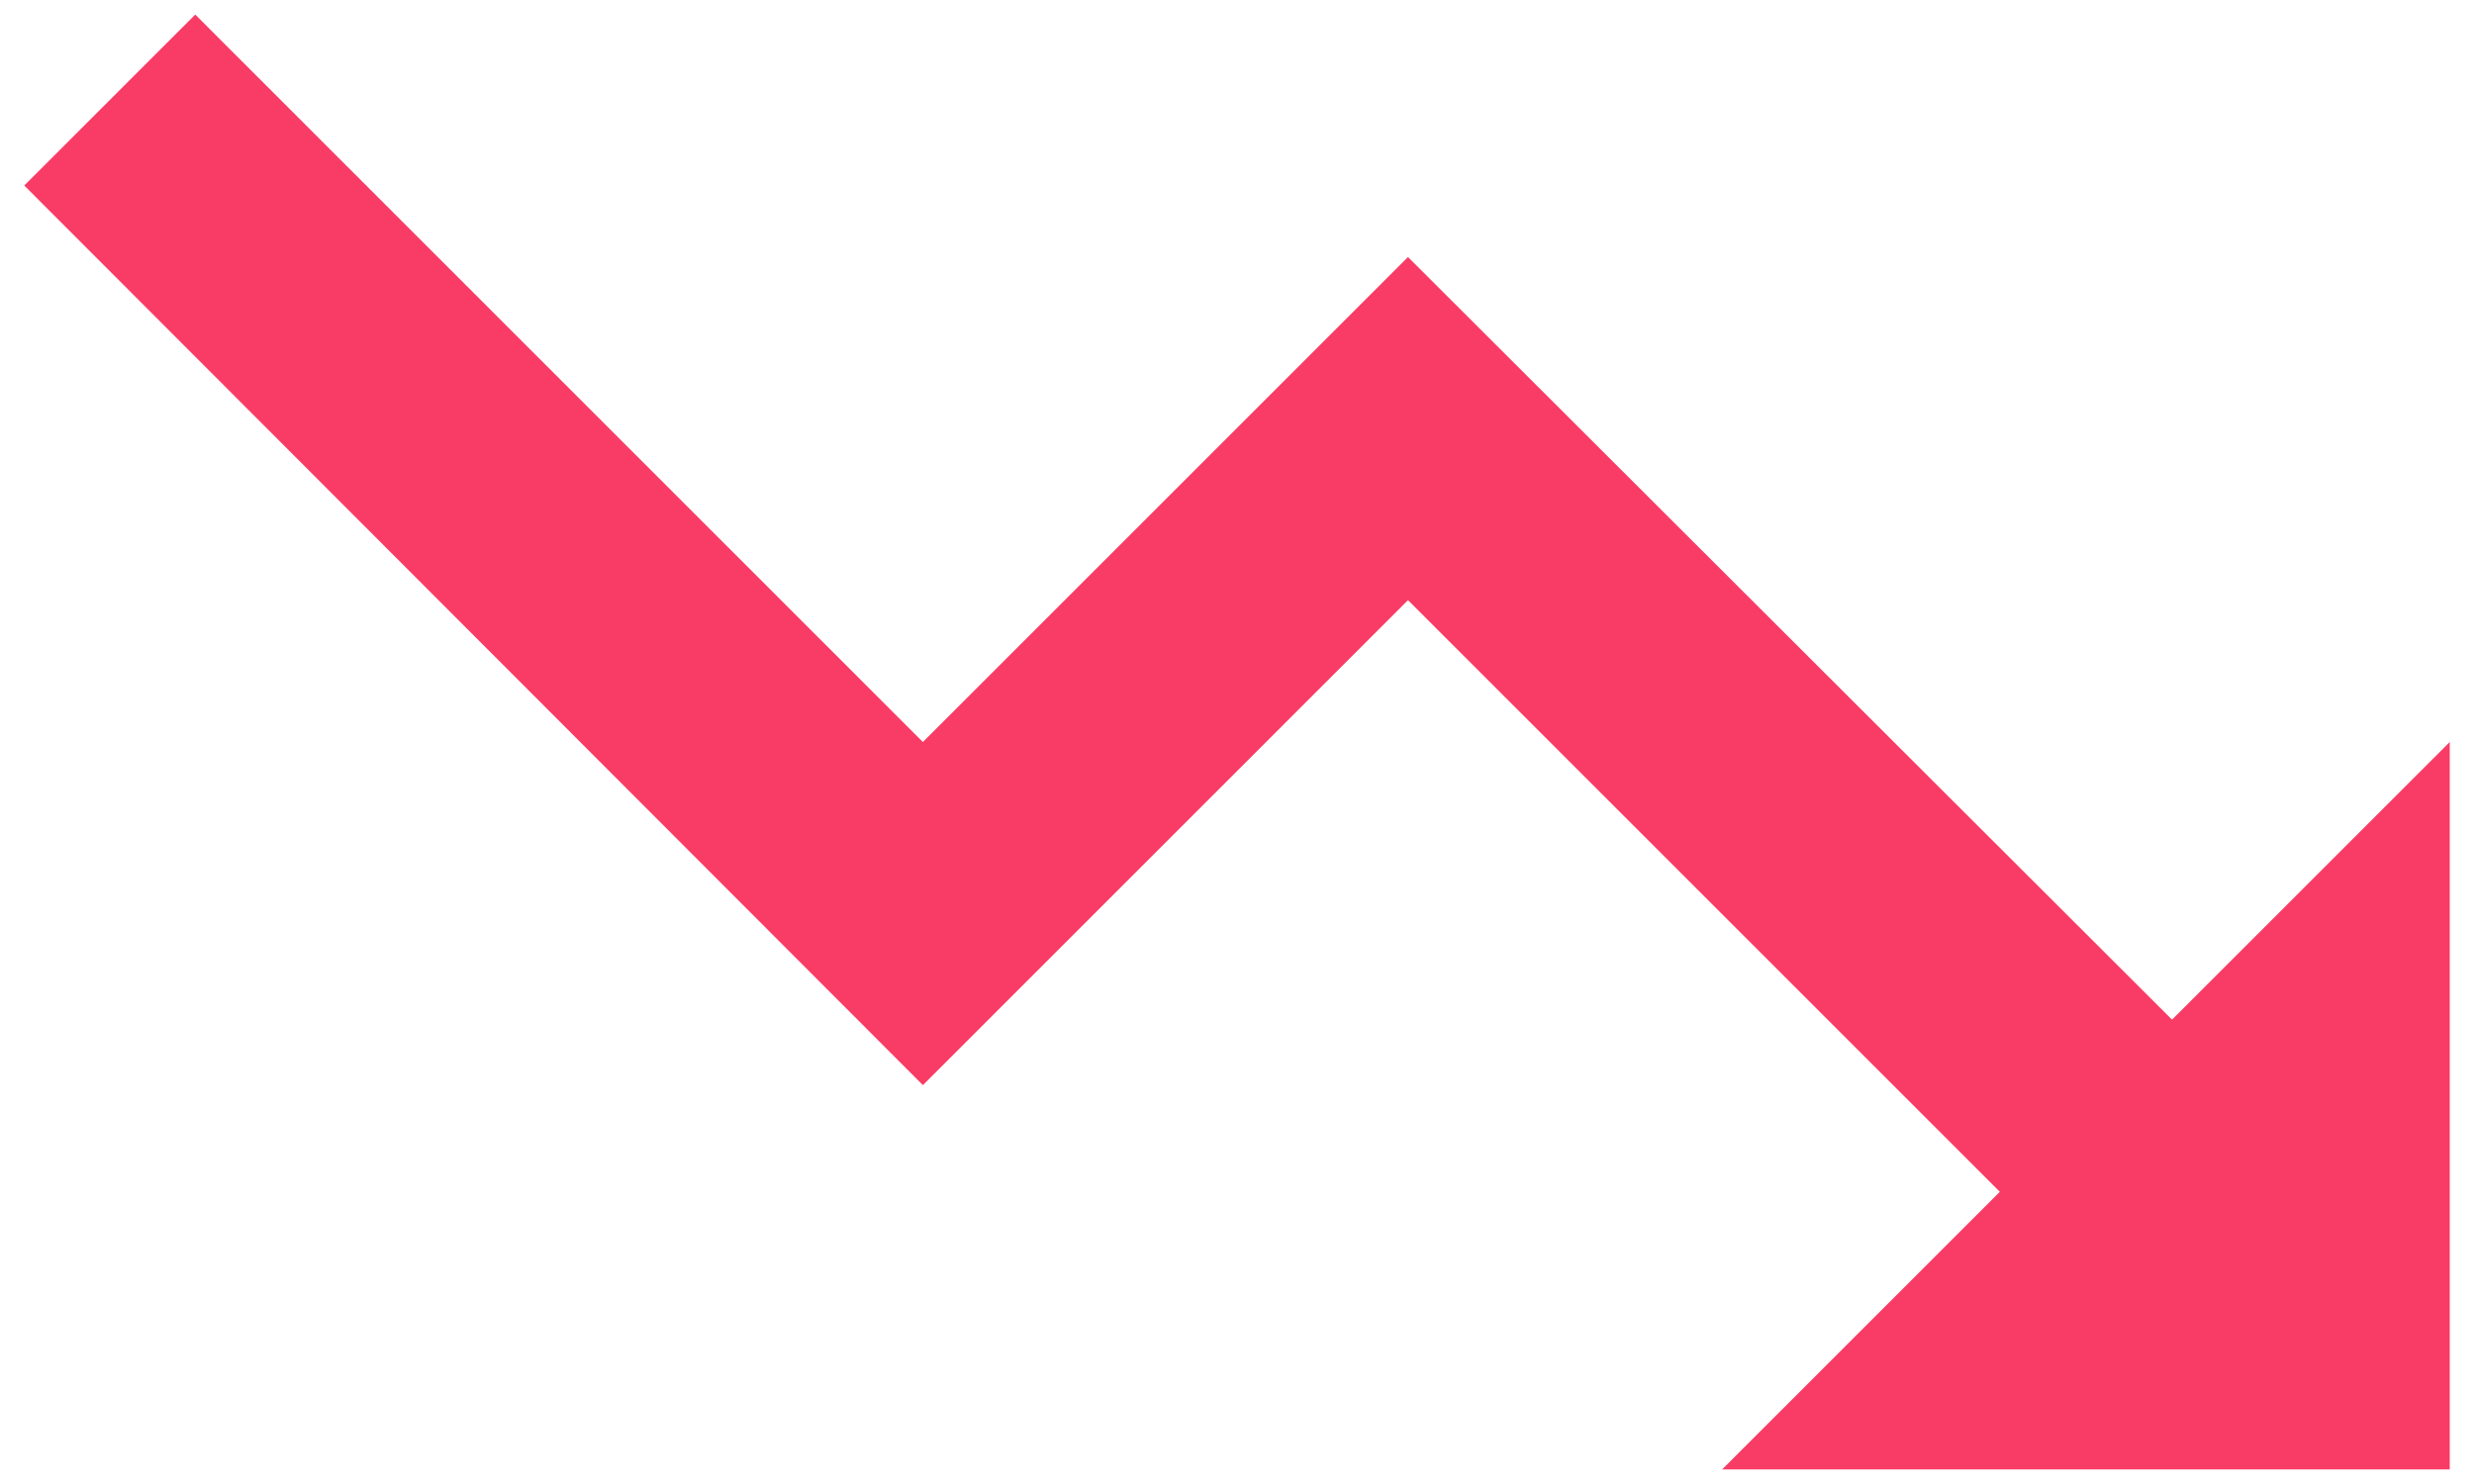 <svg width="50" height="30" viewBox="0 0 51 30" fill="none" xmlns="http://www.w3.org/2000/svg">
<path id="Path" d="M35.5 30L41.225 24.275L29.025 12.075L19.025 22.075L0.5 3.525L4.025 0L19.025 15L29.025 5L44.775 20.725L50.5 15V30H35.5Z" fill="#F93C65"/>
</svg>
